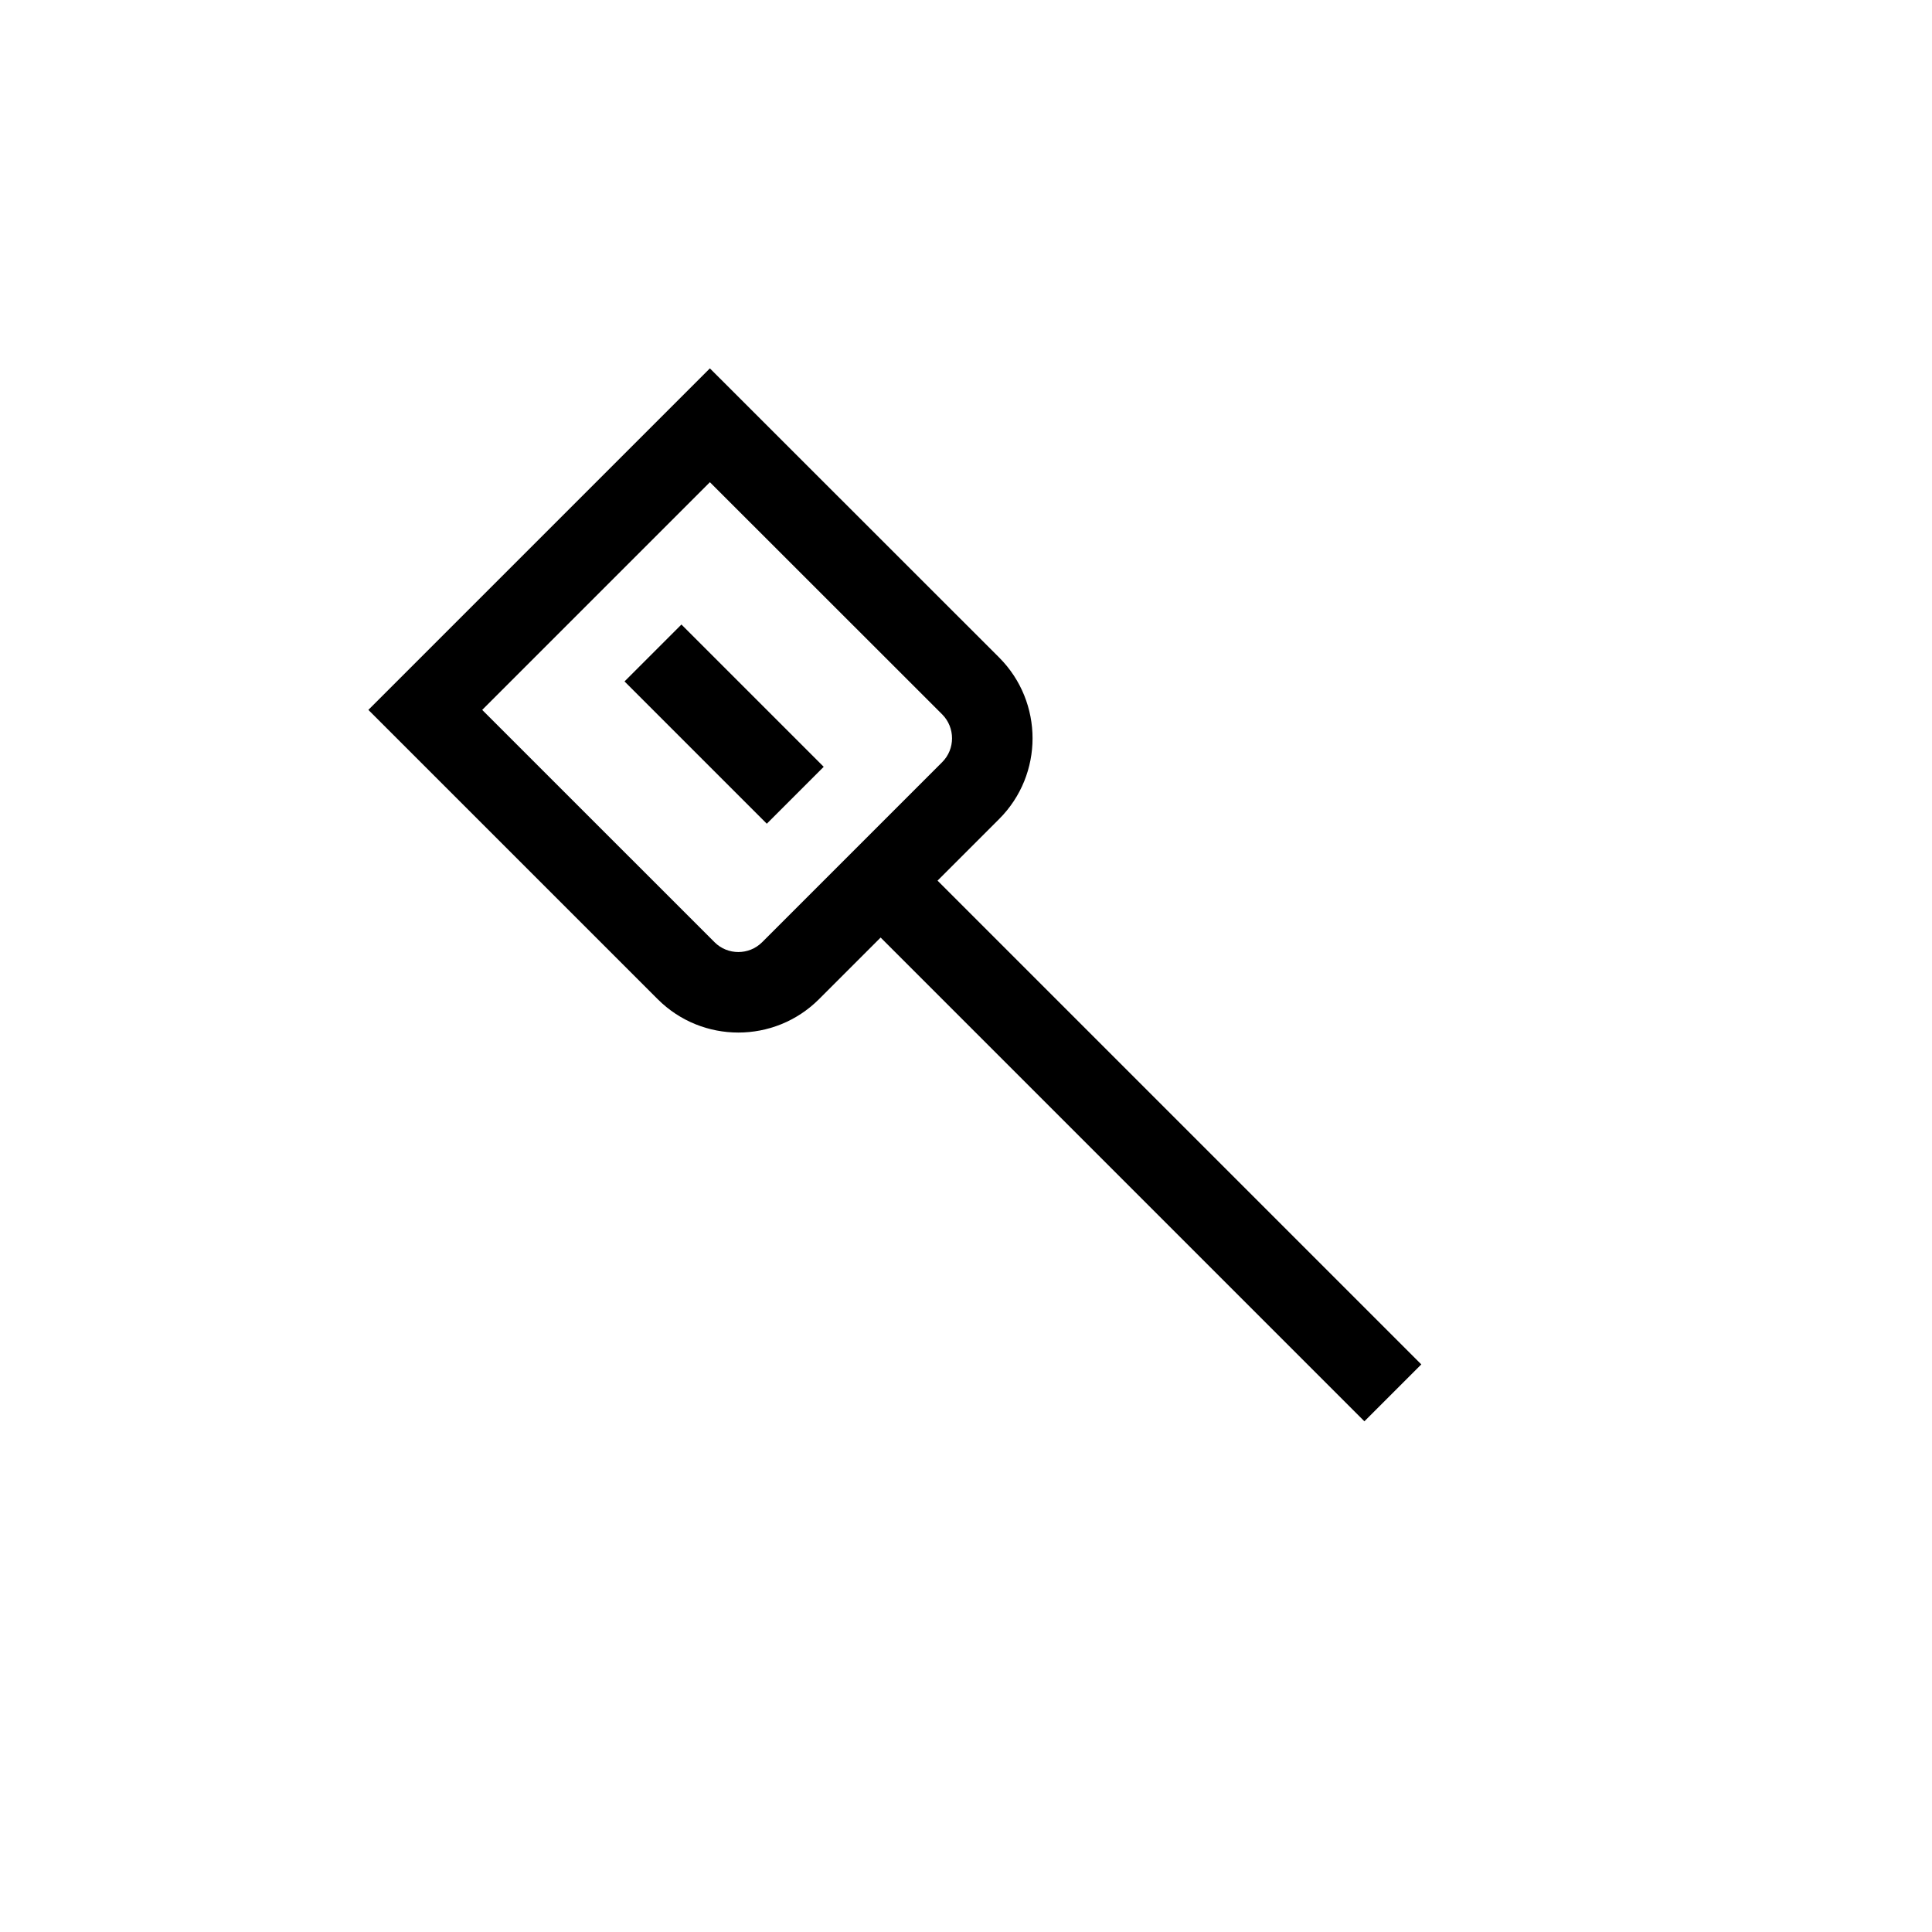 <?xml version="1.0" encoding="UTF-8"?>
<svg xmlns="http://www.w3.org/2000/svg" xmlns:xlink="http://www.w3.org/1999/xlink" width="48pt" height="48pt" viewBox="0 0 48 48" version="1.1">
<g id="surface1">
<path style=" stroke:none;fill-rule:nonzero;fill:rgb(0%,0%,0%);fill-opacity:1;" d="M 20.465 19.051 L 19.051 20.465 L 15.516 16.93 L 16.93 15.516 Z M 23.41 17.75 C 23.734 18.078 23.734 18.609 23.41 18.934 L 18.934 23.41 C 18.609 23.734 18.078 23.734 17.754 23.41 L 11.98 17.637 L 17.637 11.98 Z M 9.152 17.637 L 16.34 24.824 C 17.445 25.93 19.242 25.93 20.348 24.824 L 21.879 23.293 L 33.898 35.312 L 35.312 33.898 L 23.293 21.879 L 24.824 20.348 C 25.93 19.242 25.93 17.445 24.824 16.336 L 17.637 9.152 Z M 9.152 17.637 "/>
</g>
</svg>
